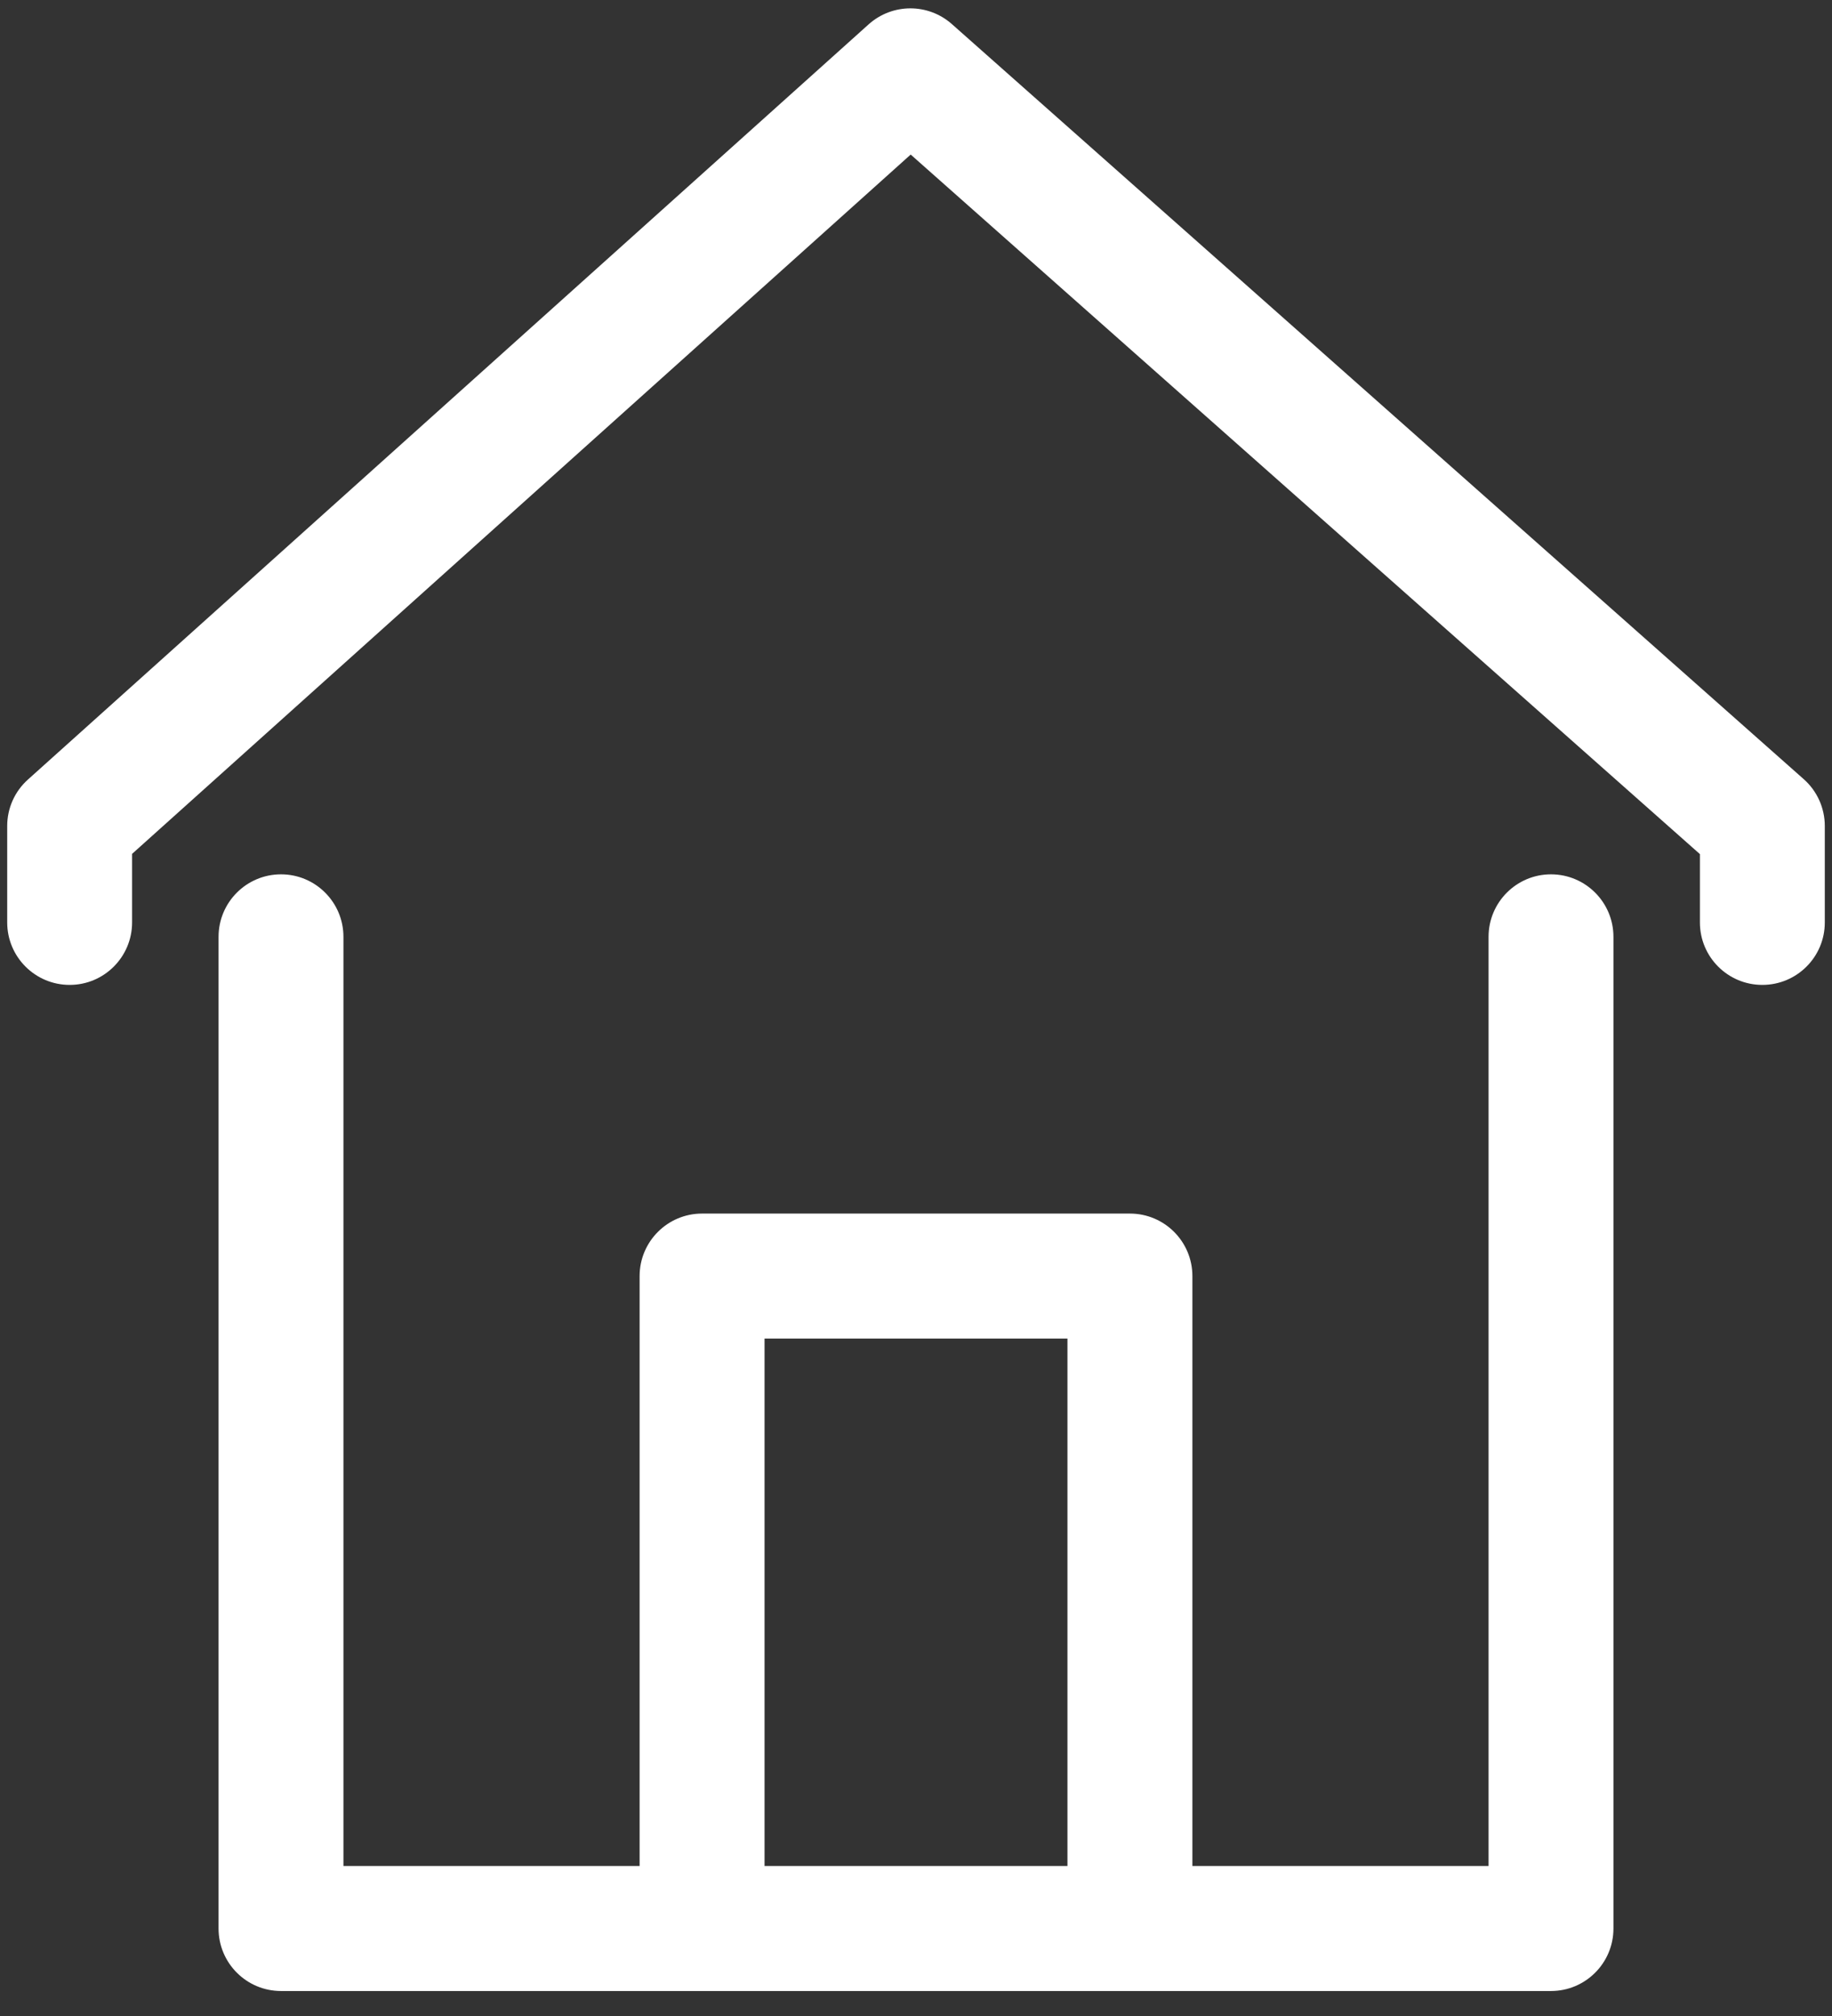 <?xml version="1.0" encoding="UTF-8"?>
<svg width="30px" height="33px" viewBox="0 0 30 33" version="1.1" xmlns="http://www.w3.org/2000/svg" xmlns:xlink="http://www.w3.org/1999/xlink">
    <rect x="0" y="0" width="30" height="33" fill="#333333" stroke="none"/>
    <!-- Generator: Sketch 45.2 (43514) - http://www.bohemiancoding.com/sketch -->
    <title>home</title>
    <desc>Created with Sketch.</desc>
    <defs></defs>
    <g id="Page-1" stroke="none" stroke-width="1" fill="none" fill-rule="evenodd">
        <g id="Landing-Page-After-Login" transform="translate(-45, -195)" fill-rule="nonzero" fill="#FFFFFF">
            <g id="home" transform="translate(45, 195)">
                <path d="M29.538,12.755 L15.587,0.394 C15.198,0.05 14.613,0.051 14.225,0.398 L0.458,12.76 C0.241,12.954 0.118,13.23 0.118,13.52 L0.118,15.099 C0.118,15.664 0.576,16.122 1.141,16.122 C1.705,16.122 2.163,15.664 2.163,15.099 L2.163,13.977 L14.913,2.53 L27.837,13.981 L27.837,15.1 C27.837,15.665 28.295,16.122 28.859,16.122 C29.424,16.122 29.882,15.665 29.882,15.1 L29.882,13.52 C29.882,13.228 29.757,12.949 29.538,12.755 Z M25.398,14.312 C24.834,14.312 24.376,14.77 24.376,15.335 L24.376,30.545 L19.526,30.545 L19.526,20.888 C19.526,20.323 19.068,19.865 18.503,19.865 L11.497,19.865 C10.932,19.865 10.474,20.323 10.474,20.888 L10.474,30.545 L5.624,30.545 L5.624,15.335 C5.624,14.77 5.166,14.312 4.602,14.312 C4.037,14.312 3.579,14.77 3.579,15.335 L3.579,31.568 C3.579,32.133 4.037,32.591 4.602,32.591 L25.398,32.591 C25.963,32.591 26.421,32.133 26.421,31.568 L26.421,15.335 C26.421,14.77 25.963,14.312 25.398,14.312 Z M17.48,30.545 L12.52,30.545 L12.52,21.911 L17.48,21.911 L17.48,30.545 Z" id="Shape"></path>
            </g>
        </g>
    </g>
</svg>